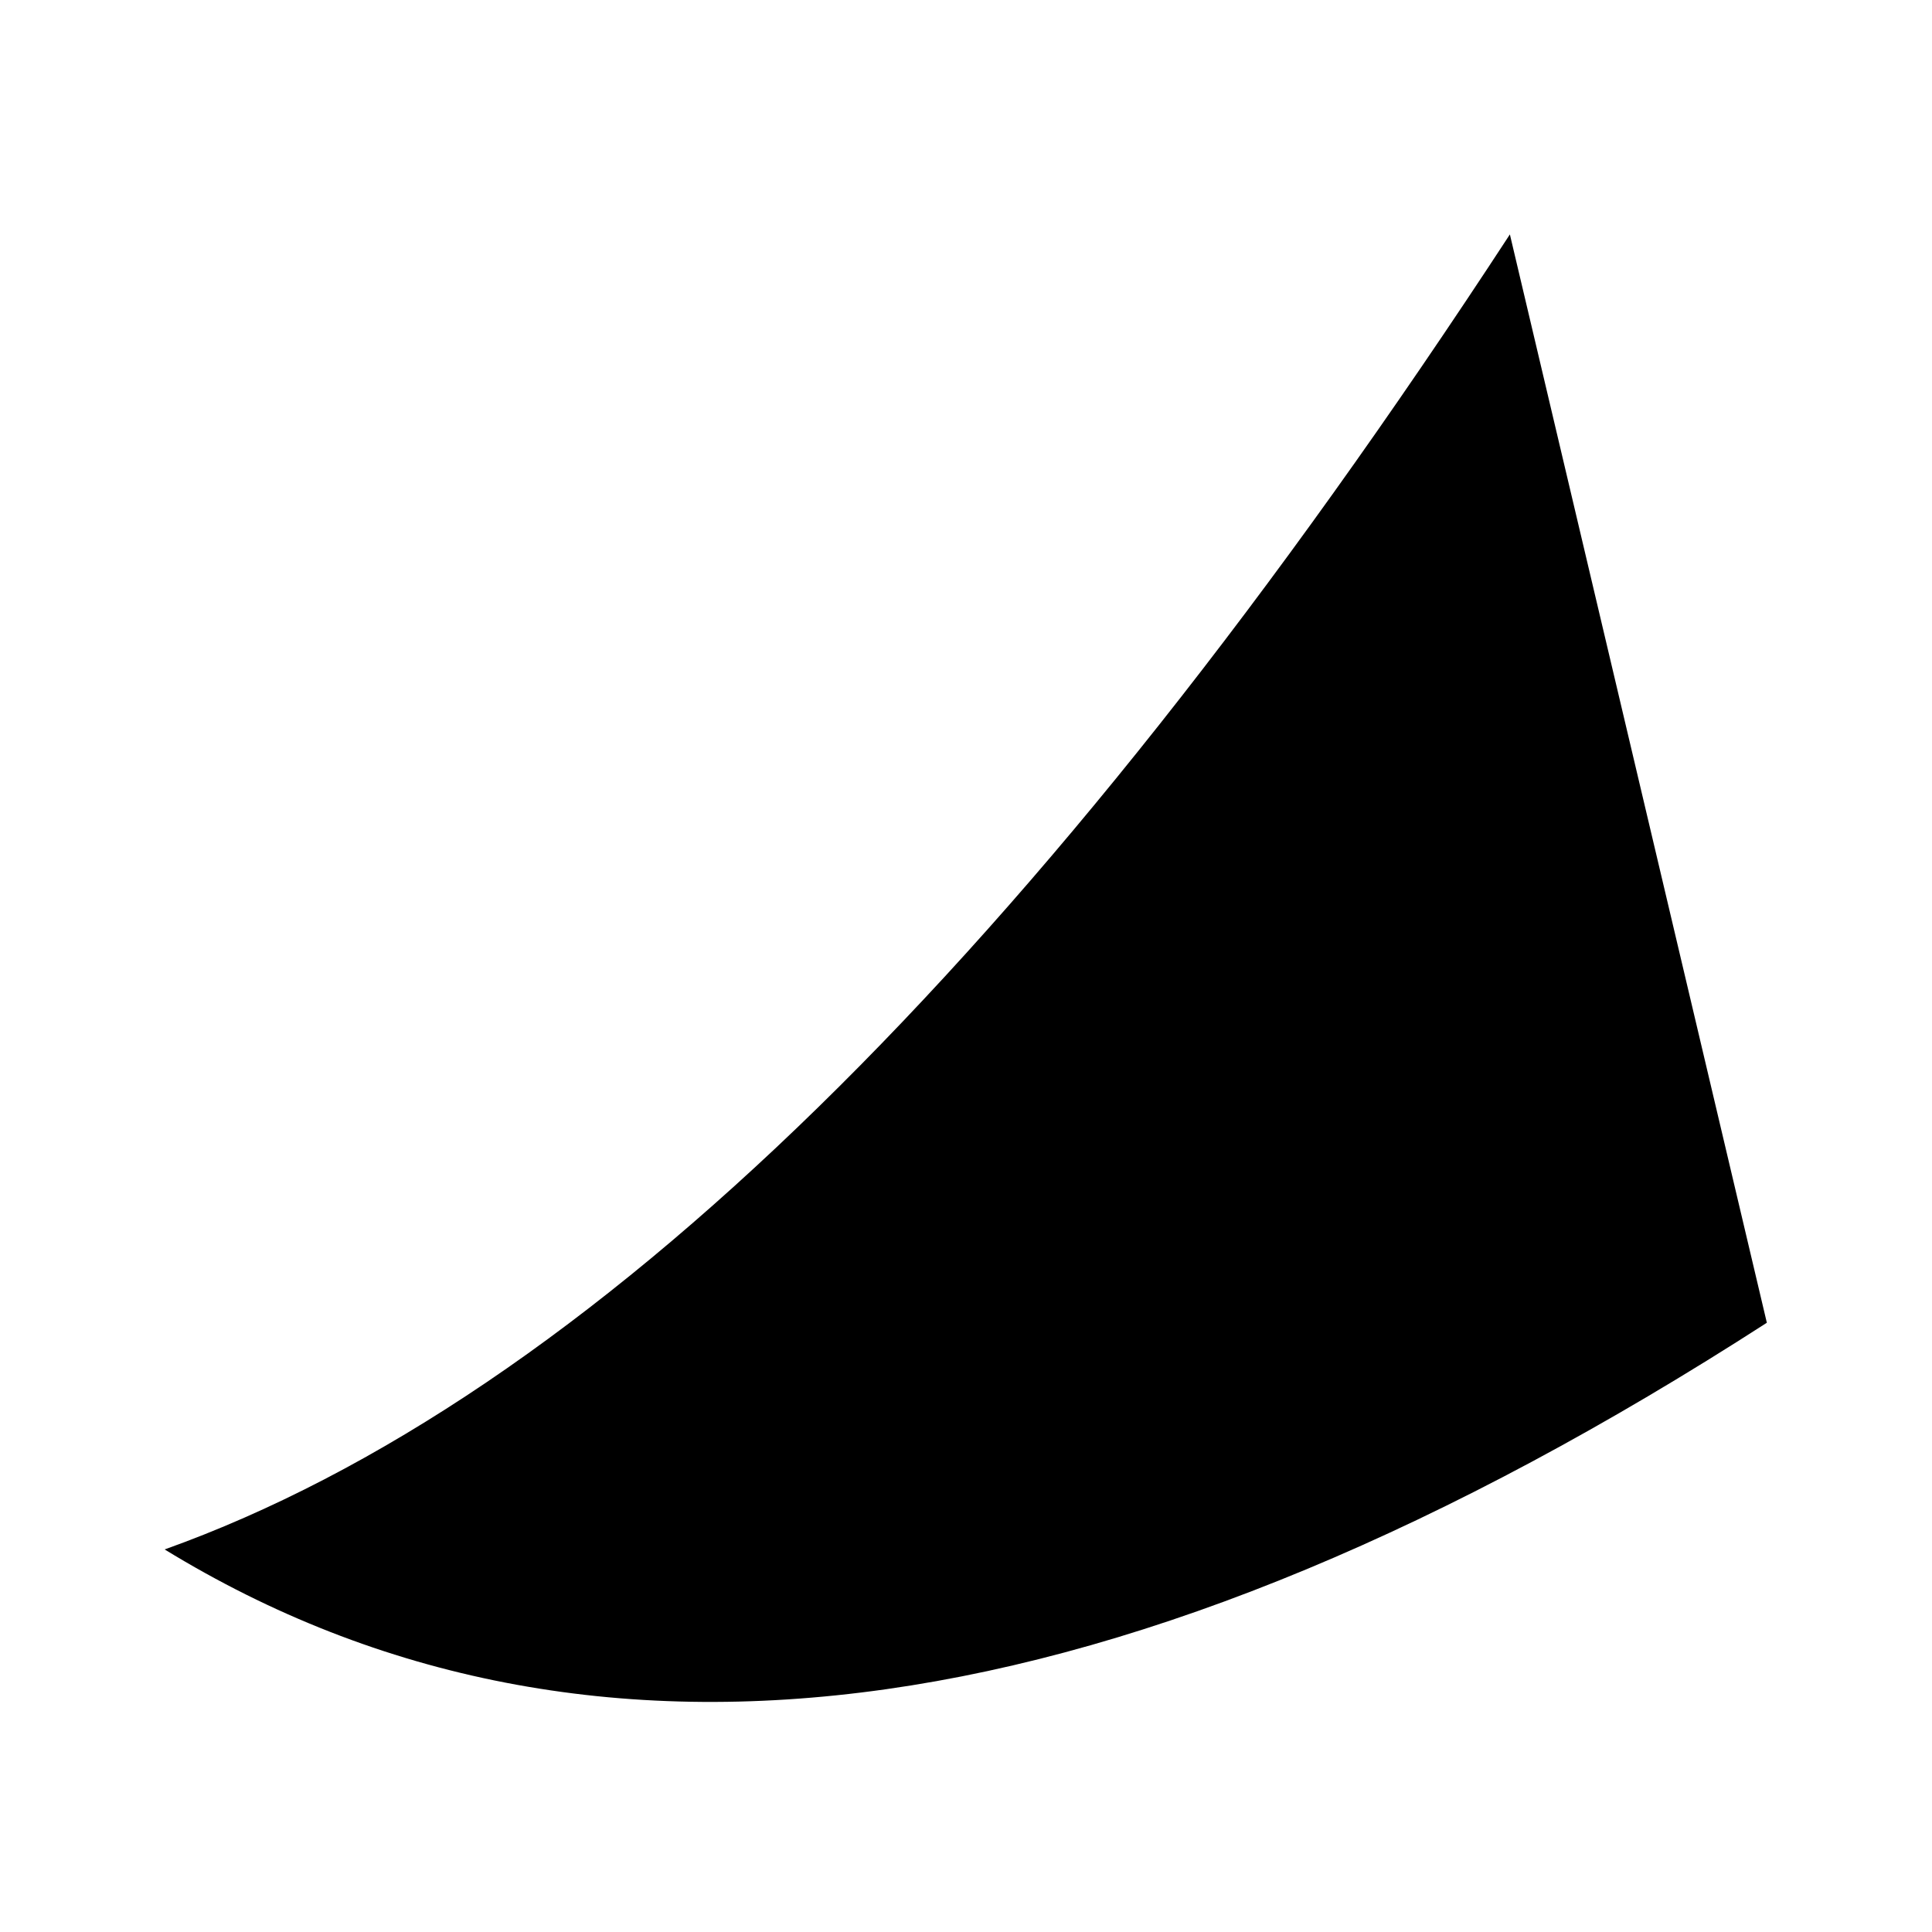<svg id="e37DJCjeyNY1" xmlns="http://www.w3.org/2000/svg" xmlns:xlink="http://www.w3.org/1999/xlink" viewBox="0 0 50 50" shape-rendering="geometricPrecision" text-rendering="geometricPrecision"><path   d="M9.513,38.556q9.409-3.363,19.951-19.503q3.811,16.141,3.811,16.141Q19.027,44.384,9.513,38.556Z" transform="matrix(1.745 0 0 1.745-12.339-27.181)"/></svg>